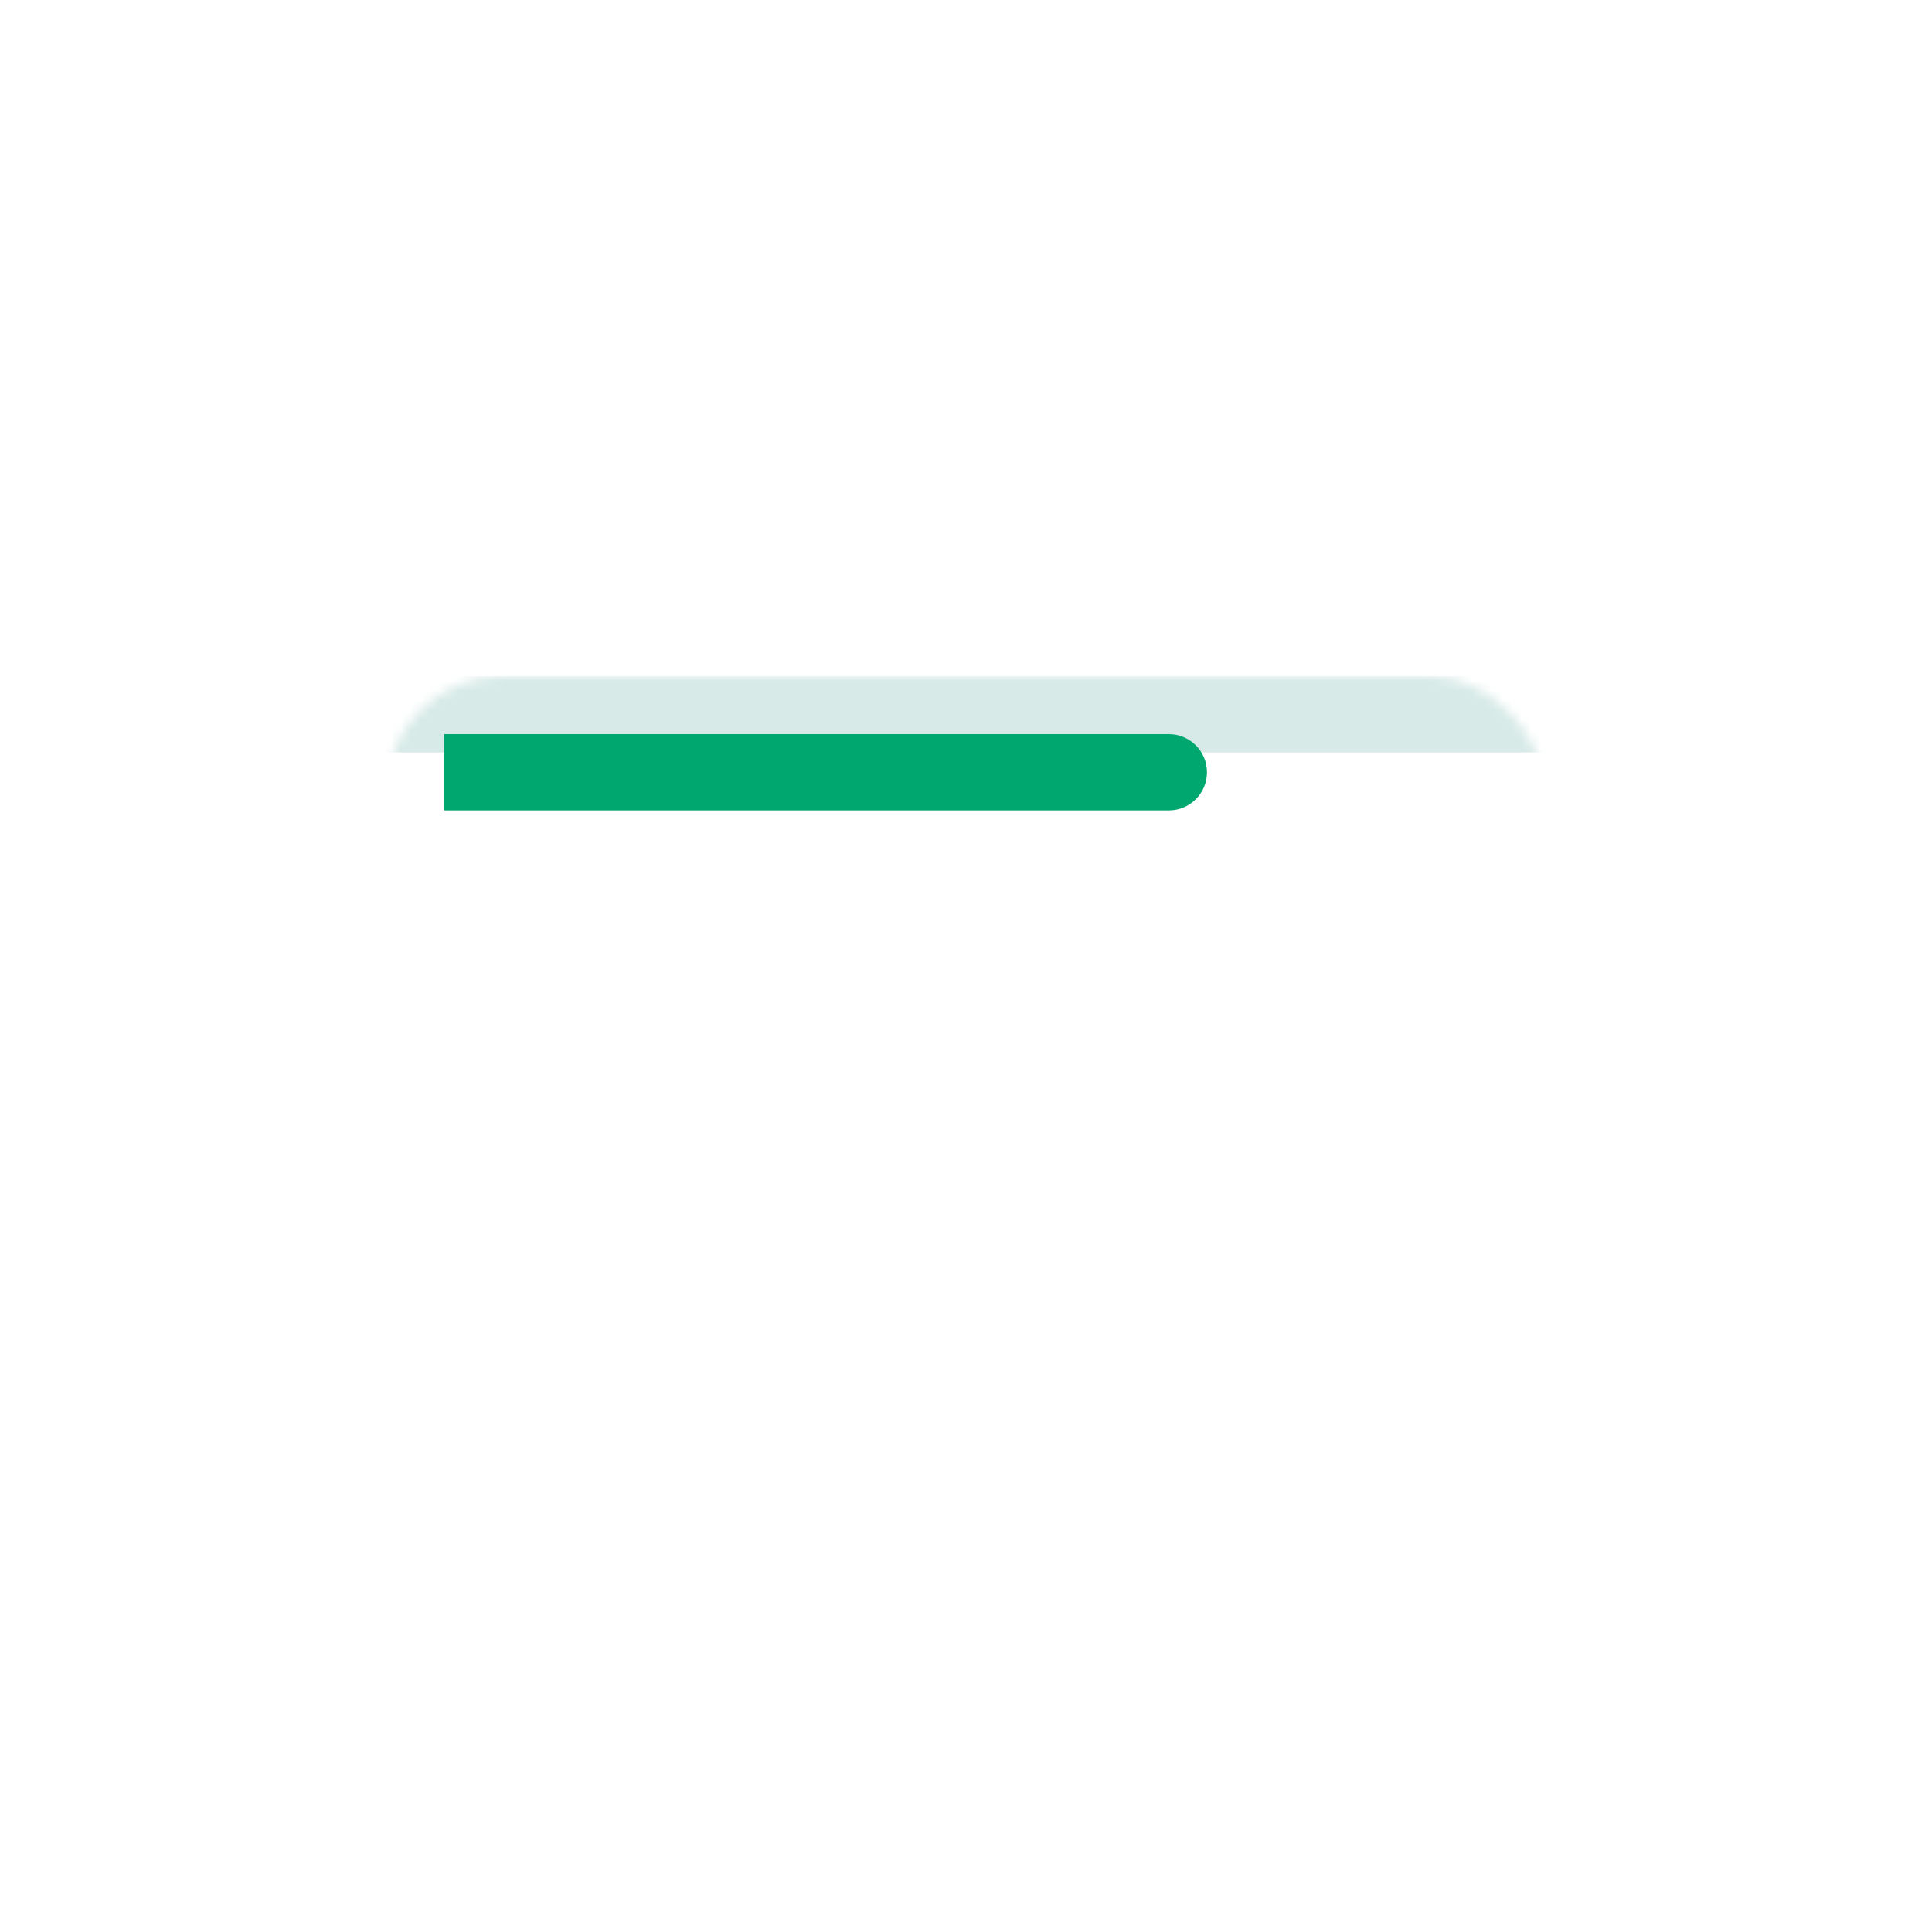 <svg fill="none" height="200" viewBox="0 0 200 200" width="200" xmlns="http://www.w3.org/2000/svg"
>
  <filter id="a" color-interpolation-filters="sRGB" filterUnits="userSpaceOnUse" height="107.79" width="152" x="32"
          y="62">
    <feFlood flood-opacity="0" result="BackgroundImageFix"/>
    <feColorMatrix in="SourceAlpha" result="hardAlpha" type="matrix"
                   values="0 0 0 0 0 0 0 0 0 0 0 0 0 0 0 0 0 0 127 0"/>
    <feOffset dx="8" dy="8"/>
    <feGaussianBlur stdDeviation="8"/>
    <feColorMatrix type="matrix" values="0 0 0 0 0.773 0 0 0 0 0.792 0 0 0 0 0.82 0 0 0 0.16 0"/>
    <feBlend in2="BackgroundImageFix" mode="normal" result="effect1_dropShadow_2701_141901"/>
    <feBlend in="SourceGraphic" in2="effect1_dropShadow_2701_141901" mode="normal" result="shape"/>
    <feColorMatrix in="SourceAlpha" result="hardAlpha" type="matrix"
                   values="0 0 0 0 0 0 0 0 0 0 0 0 0 0 0 0 0 0 127 0"/>
    <feOffset dx="-2" dy="-2"/>
    <feGaussianBlur stdDeviation="2"/>
    <feComposite in2="hardAlpha" k2="-1" k3="1" operator="arithmetic"/>
    <feColorMatrix type="matrix" values="0 0 0 0 0.773 0 0 0 0 0.792 0 0 0 0 0.82 0 0 0 0.48 0"/>
    <feBlend in2="shape" mode="normal" result="effect2_innerShadow_2701_141901"/>
  </filter>
  <filter id="b" color-interpolation-filters="sRGB" filterUnits="userSpaceOnUse" height="39.895" width="110.947" x="32"
          y="62">
    <feFlood flood-opacity="0" result="BackgroundImageFix"/>
    <feColorMatrix in="SourceAlpha" result="hardAlpha" type="matrix"
                   values="0 0 0 0 0 0 0 0 0 0 0 0 0 0 0 0 0 0 127 0"/>
    <feOffset dx="8" dy="8"/>
    <feGaussianBlur stdDeviation="8"/>
    <feColorMatrix type="matrix" values="0 0 0 0 0 0 0 0 0 0.471 0 0 0 0 0.404 0 0 0 0.16 0"/>
    <feBlend in2="BackgroundImageFix" mode="normal" result="effect1_dropShadow_2701_141901"/>
    <feBlend in="SourceGraphic" in2="effect1_dropShadow_2701_141901" mode="normal" result="shape"/>
    <feColorMatrix in="SourceAlpha" result="hardAlpha" type="matrix"
                   values="0 0 0 0 0 0 0 0 0 0 0 0 0 0 0 0 0 0 127 0"/>
    <feOffset dx="-2" dy="-2"/>
    <feGaussianBlur stdDeviation="2"/>
    <feComposite in2="hardAlpha" k2="-1" k3="1" operator="arithmetic"/>
    <feColorMatrix type="matrix" values="0 0 0 0 0 0 0 0 0 0.471 0 0 0 0 0.404 0 0 0 0.48 0"/>
    <feBlend in2="shape" mode="normal" result="effect2_innerShadow_2701_141901"/>
  </filter>
  <mask id="c" height="76" maskUnits="userSpaceOnUse" width="120" x="40" y="70">
    <rect fill="#fff" height="75.79" rx="12" width="120" x="40" y="70"/>
  </mask>
  <g filter="url(#a)">
    <rect fill="#fff" height="75.79" rx="12" width="120" x="40" y="70"/>
  </g>
  <g mask="url(#c)">
    <path d="m40 70h120v7.895h-120z" fill="#007867" opacity=".16"/>
    <g filter="url(#b)">
      <path d="m40 70h75c2.18 0 3.947 1.767 3.947 3.947 0 2.18-1.767 3.947-3.947 3.947h-75z" fill="#00a76f"/>
    </g>
  </g>
</svg>
